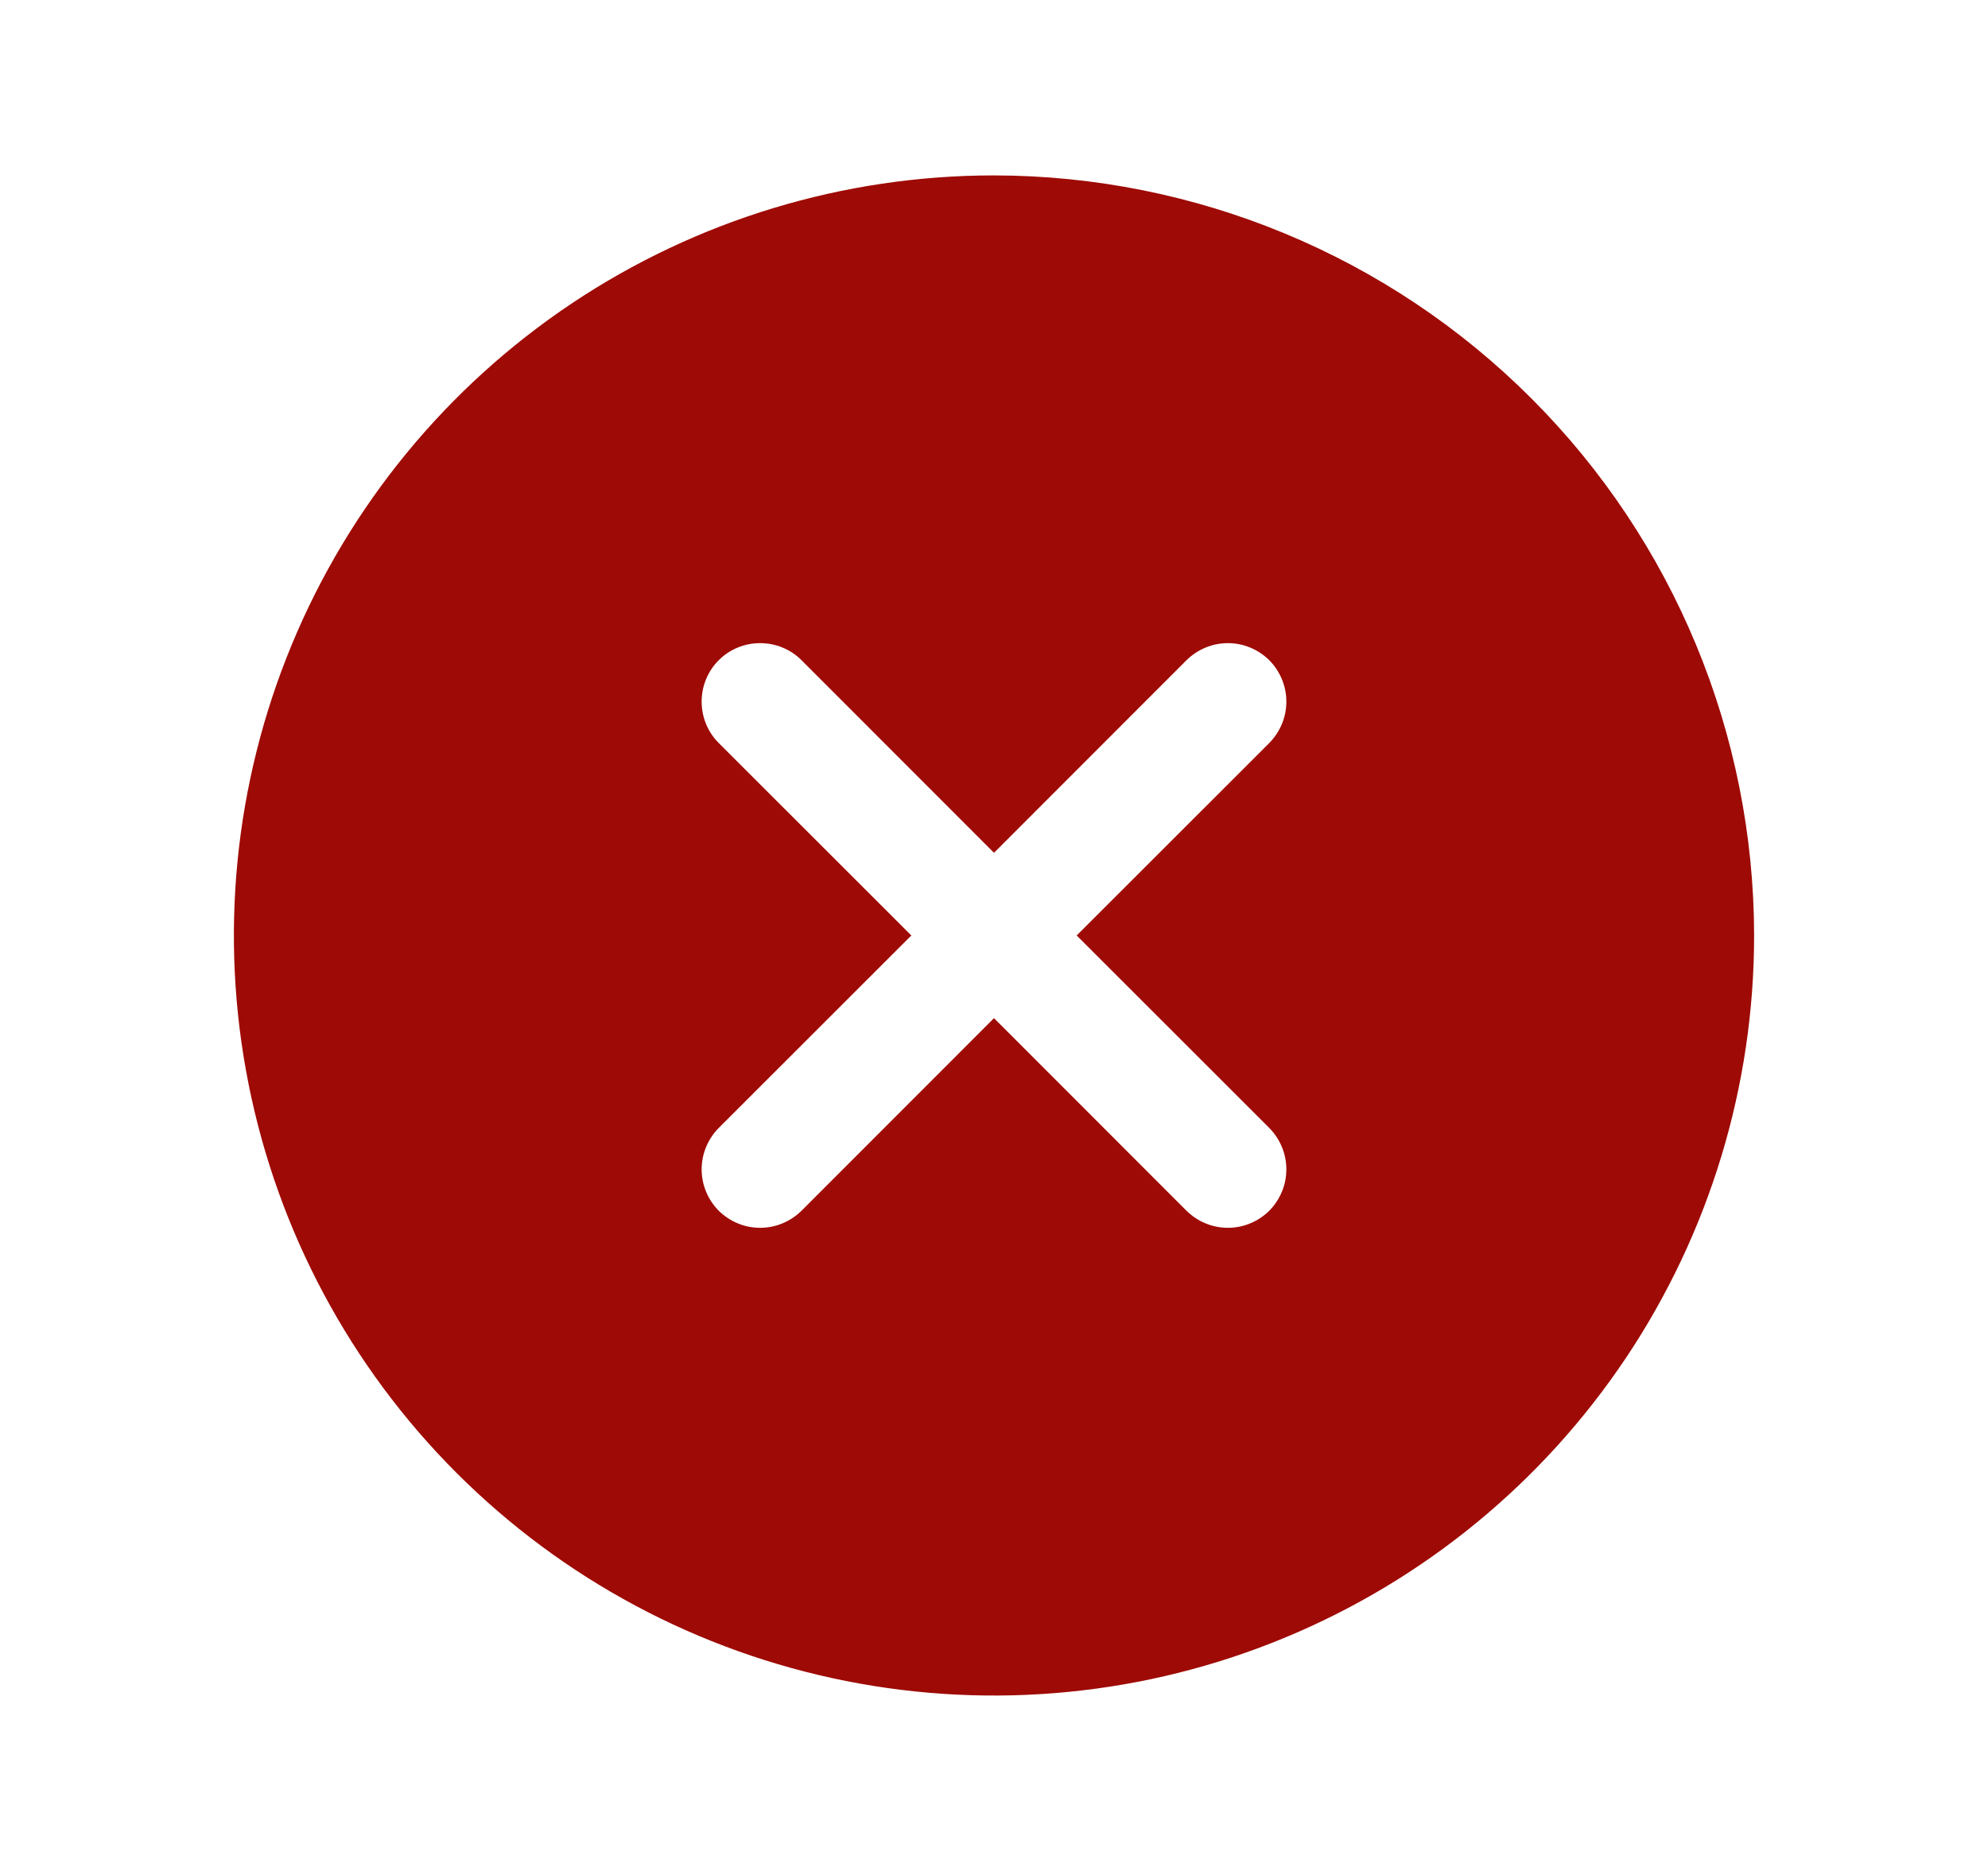 <svg width="17" height="16" viewBox="0 0 17 16" fill="none" xmlns="http://www.w3.org/2000/svg">
<path d="M8.5 1.5C7.214 1.5 5.958 1.881 4.889 2.595C3.82 3.31 2.987 4.325 2.495 5.513C2.003 6.7 1.874 8.007 2.125 9.268C2.376 10.529 2.995 11.687 3.904 12.596C4.813 13.505 5.971 14.124 7.232 14.375C8.493 14.626 9.8 14.497 10.987 14.005C12.175 13.513 13.19 12.68 13.905 11.611C14.619 10.542 15 9.286 15 8C14.998 6.277 14.313 4.624 13.094 3.406C11.876 2.187 10.223 1.502 8.5 1.5ZM10.854 9.646C10.9 9.693 10.937 9.748 10.962 9.809C10.987 9.869 11 9.934 11 10C11 10.066 10.987 10.131 10.962 10.191C10.937 10.252 10.9 10.307 10.854 10.354C10.807 10.4 10.752 10.437 10.691 10.462C10.631 10.487 10.566 10.5 10.5 10.5C10.434 10.5 10.369 10.487 10.309 10.462C10.248 10.437 10.193 10.4 10.146 10.354L8.5 8.707L6.854 10.354C6.807 10.4 6.752 10.437 6.691 10.462C6.631 10.487 6.566 10.5 6.5 10.5C6.434 10.5 6.369 10.487 6.309 10.462C6.248 10.437 6.193 10.4 6.146 10.354C6.1 10.307 6.063 10.252 6.038 10.191C6.013 10.131 6 10.066 6 10C6 9.934 6.013 9.869 6.038 9.809C6.063 9.748 6.1 9.693 6.146 9.646L7.793 8L6.146 6.354C6.052 6.26 6 6.133 6 6C6 5.867 6.052 5.74 6.146 5.646C6.24 5.552 6.367 5.5 6.5 5.5C6.633 5.5 6.76 5.552 6.854 5.646L8.5 7.293L10.146 5.646C10.193 5.6 10.248 5.563 10.309 5.538C10.369 5.513 10.434 5.5 10.5 5.5C10.566 5.5 10.631 5.513 10.691 5.538C10.752 5.563 10.807 5.6 10.854 5.646C10.9 5.693 10.937 5.748 10.962 5.809C10.987 5.869 11 5.934 11 6C11 6.066 10.987 6.131 10.962 6.191C10.937 6.252 10.9 6.307 10.854 6.354L9.207 8L10.854 9.646Z" fill="#9E0A05"/>
</svg>
